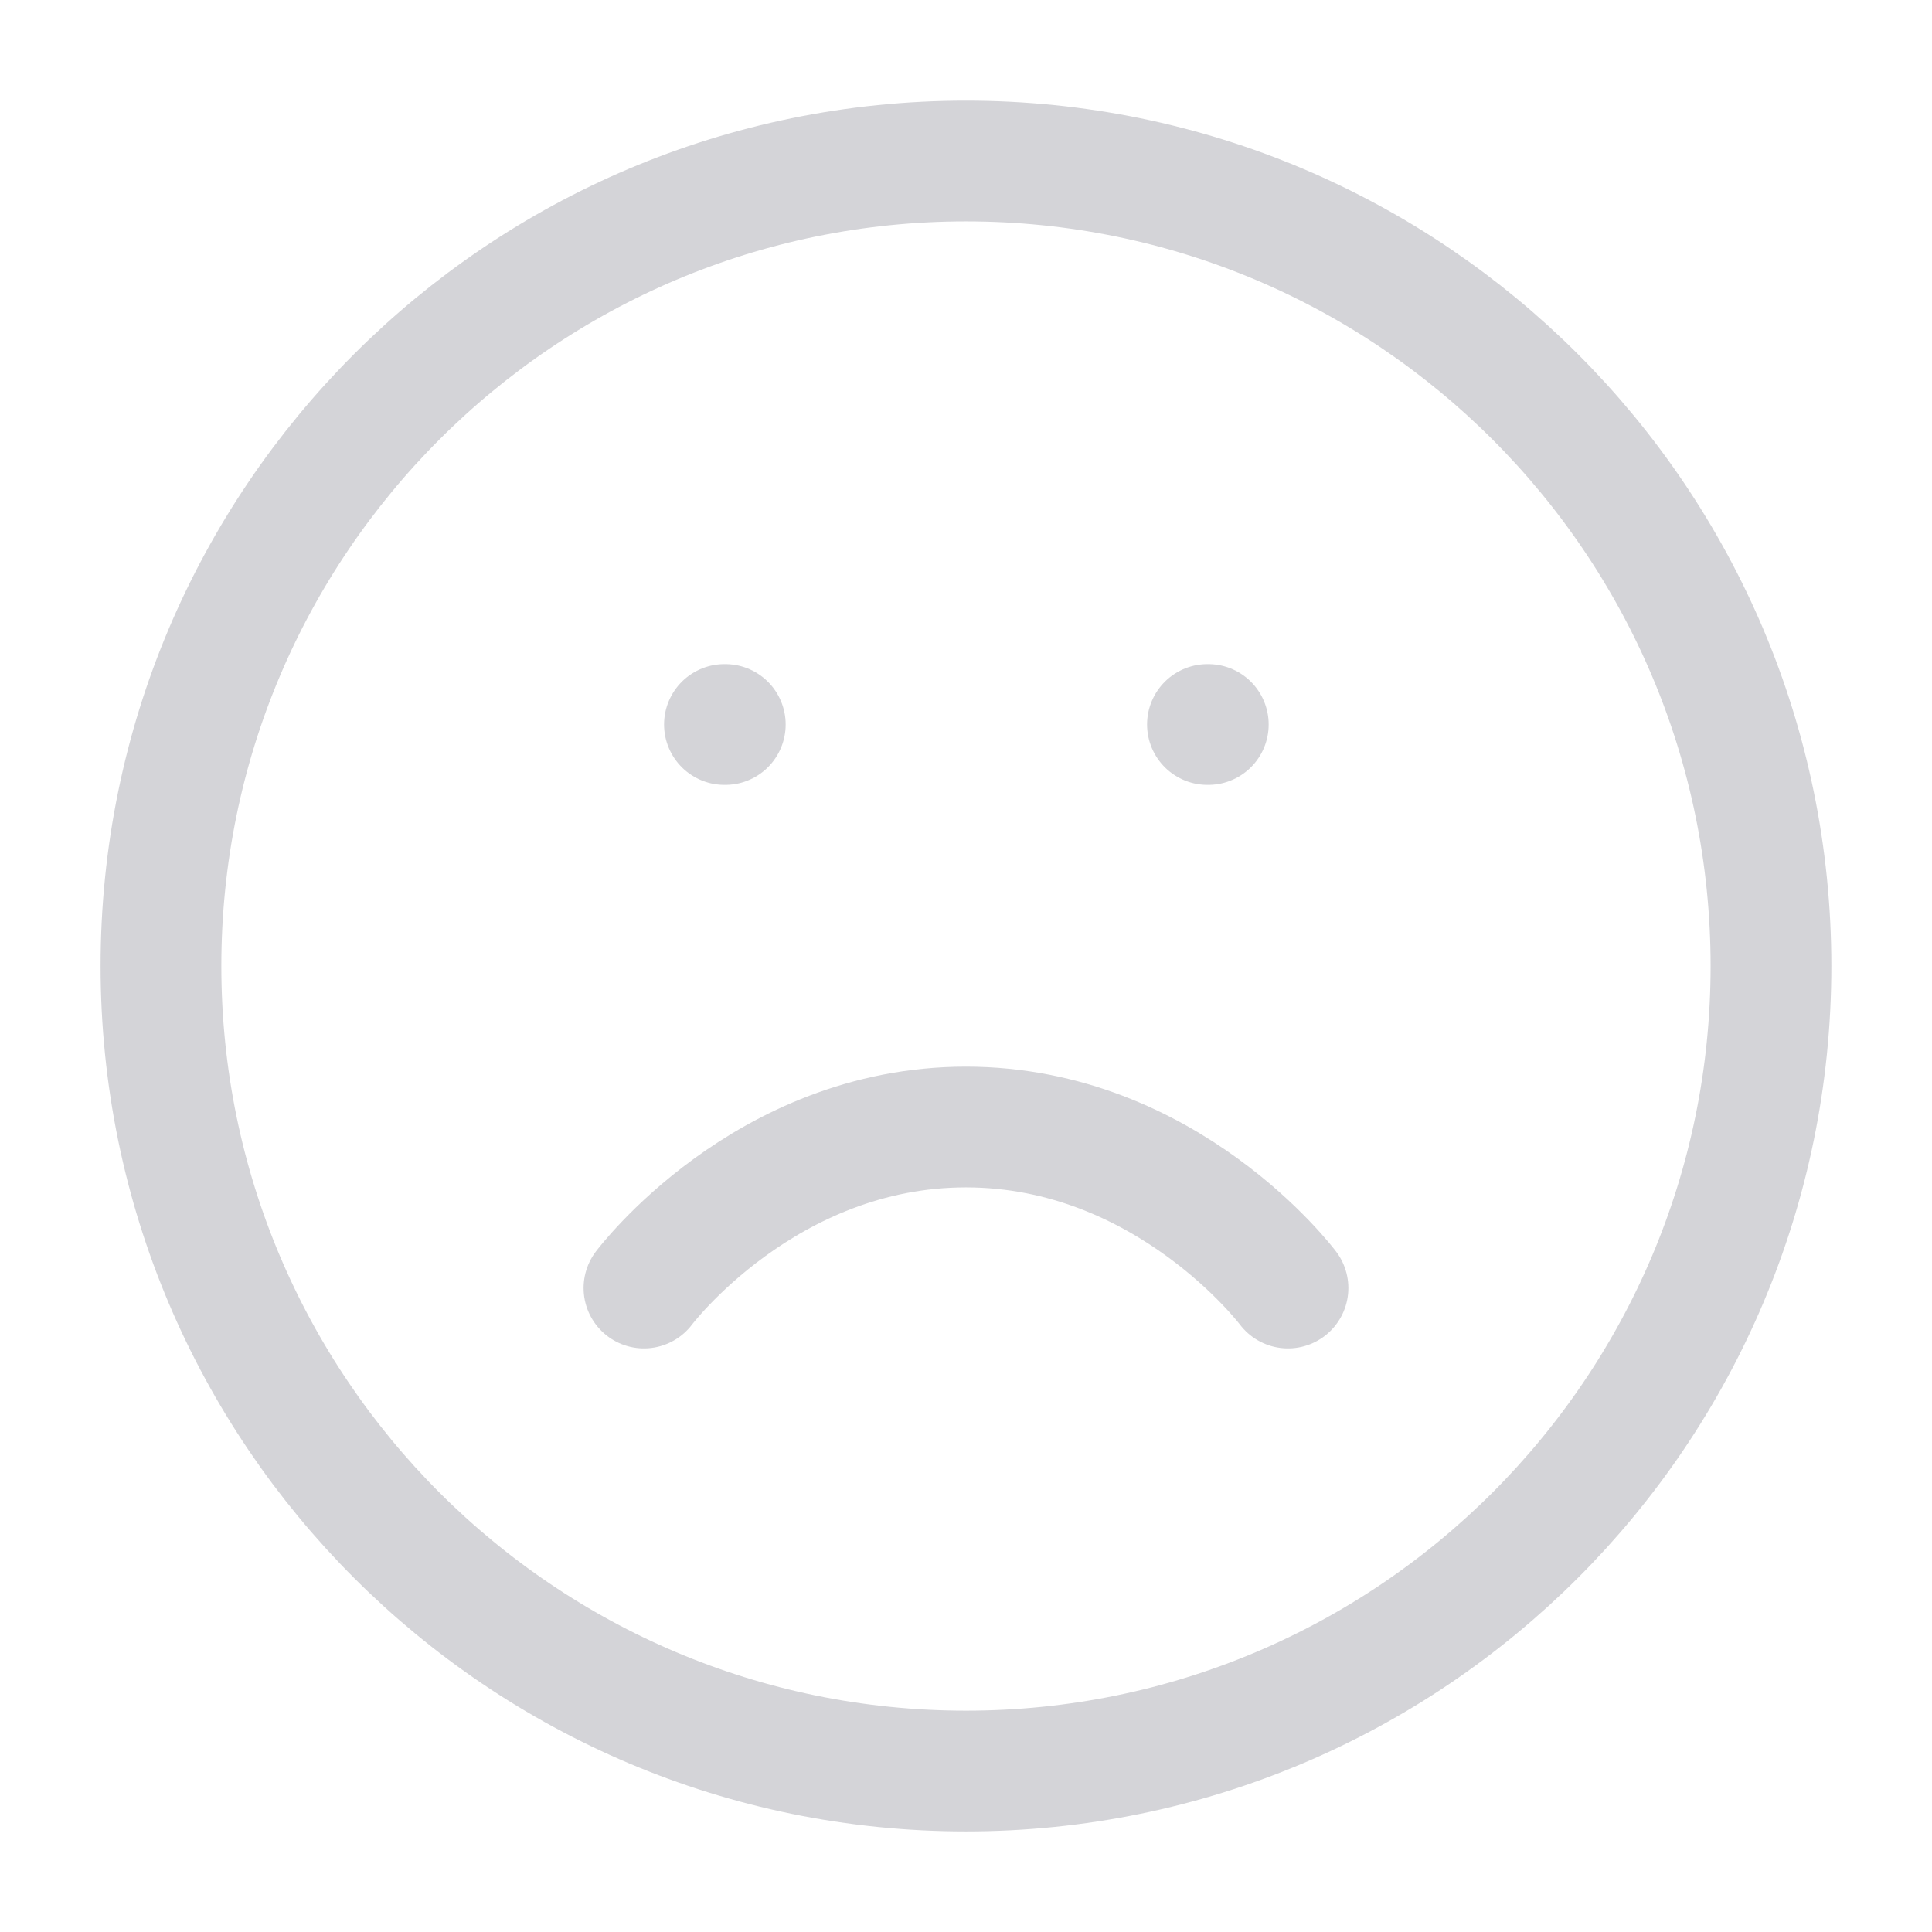 <svg width="32" height="32" viewBox="0 0 32 32" fill="none" xmlns="http://www.w3.org/2000/svg">
<path d="M21.333 21.334C21.333 21.334 19.333 18.667 15.999 18.667C12.666 18.667 10.666 21.334 10.666 21.334M11.999 12H12.013M19.999 12H20.013M29.333 16C29.333 23.364 23.363 29.334 15.999 29.334C8.636 29.334 2.666 23.364 2.666 16C2.666 8.637 8.636 2.667 15.999 2.667C23.363 2.667 29.333 8.637 29.333 16Z" stroke="#D4D4D8" stroke-width="2" stroke-linecap="round" stroke-linejoin="round"/>


</svg>
